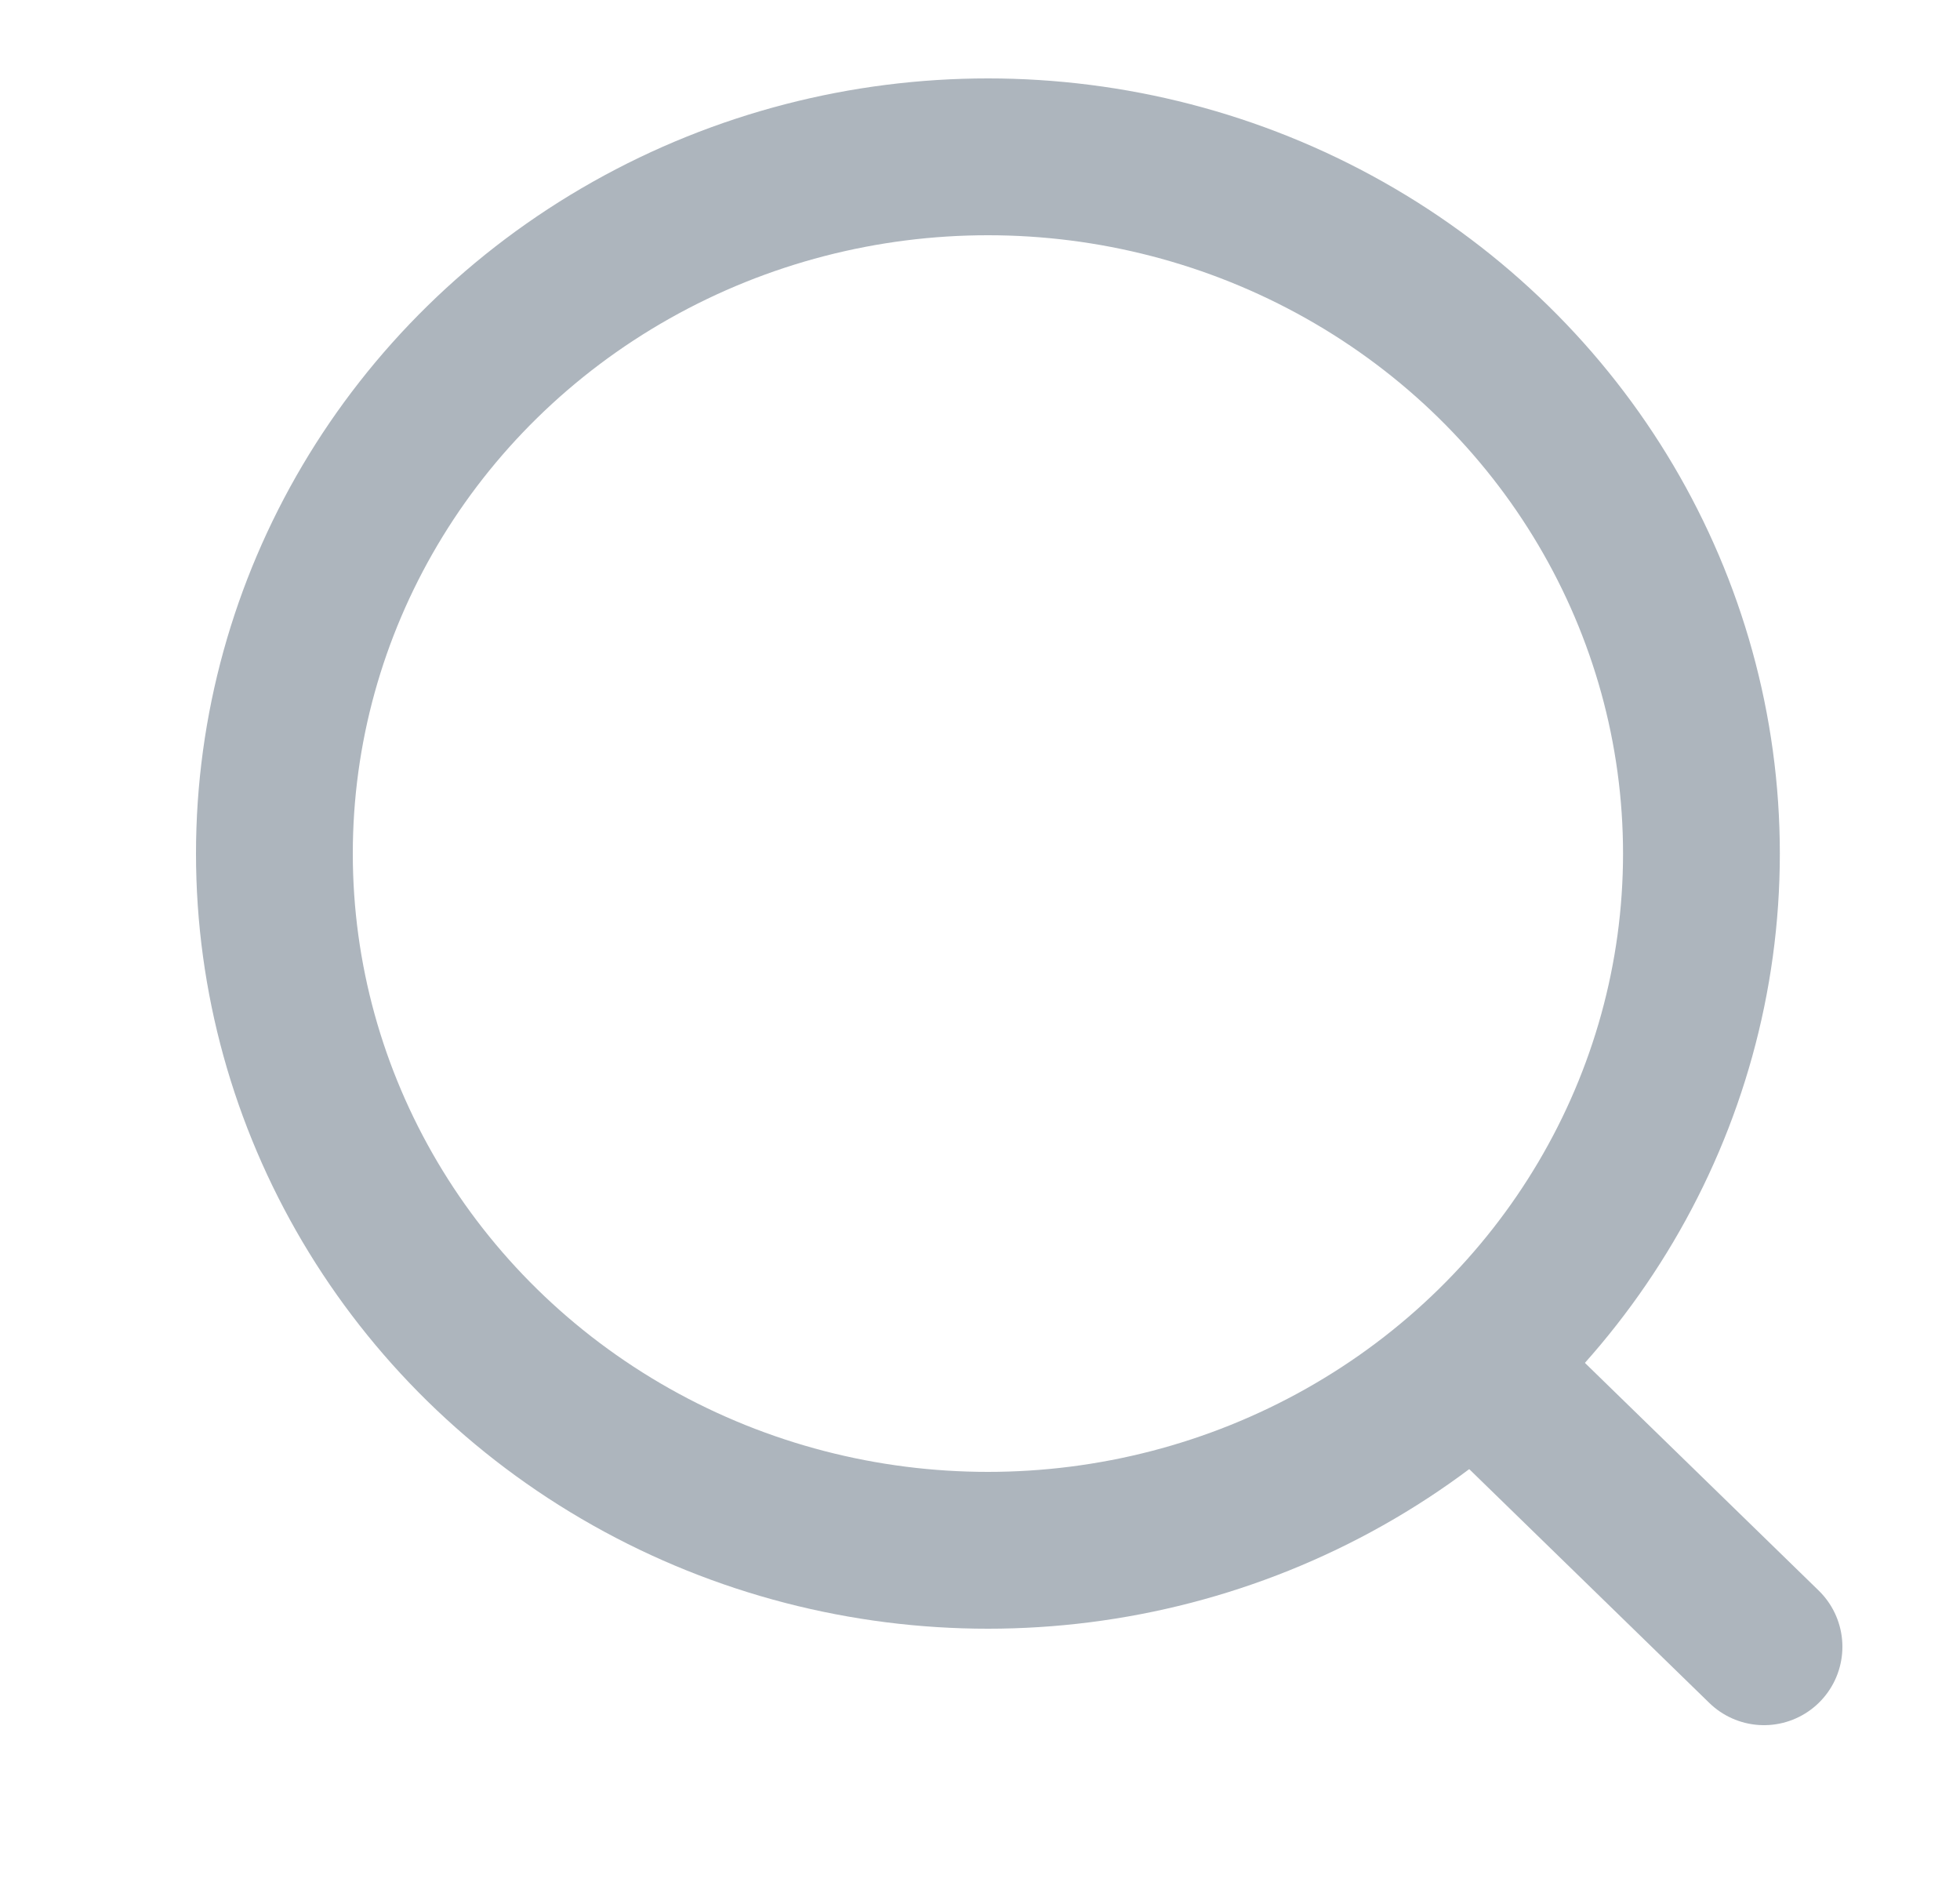 <svg width="25" height="24" viewBox="0 0 25 24" fill="none" xmlns="http://www.w3.org/2000/svg">
<ellipse cx="12.601" cy="10.885" rx="9.101" ry="8.885" stroke="#ADB5BD" stroke-width="2" stroke-linecap="round" stroke-linejoin="round"/>
<path d="M18.932 17.526L22.5 21" stroke="#ADB5BD" stroke-width="2" stroke-linecap="round" stroke-linejoin="round"/>
</svg>
